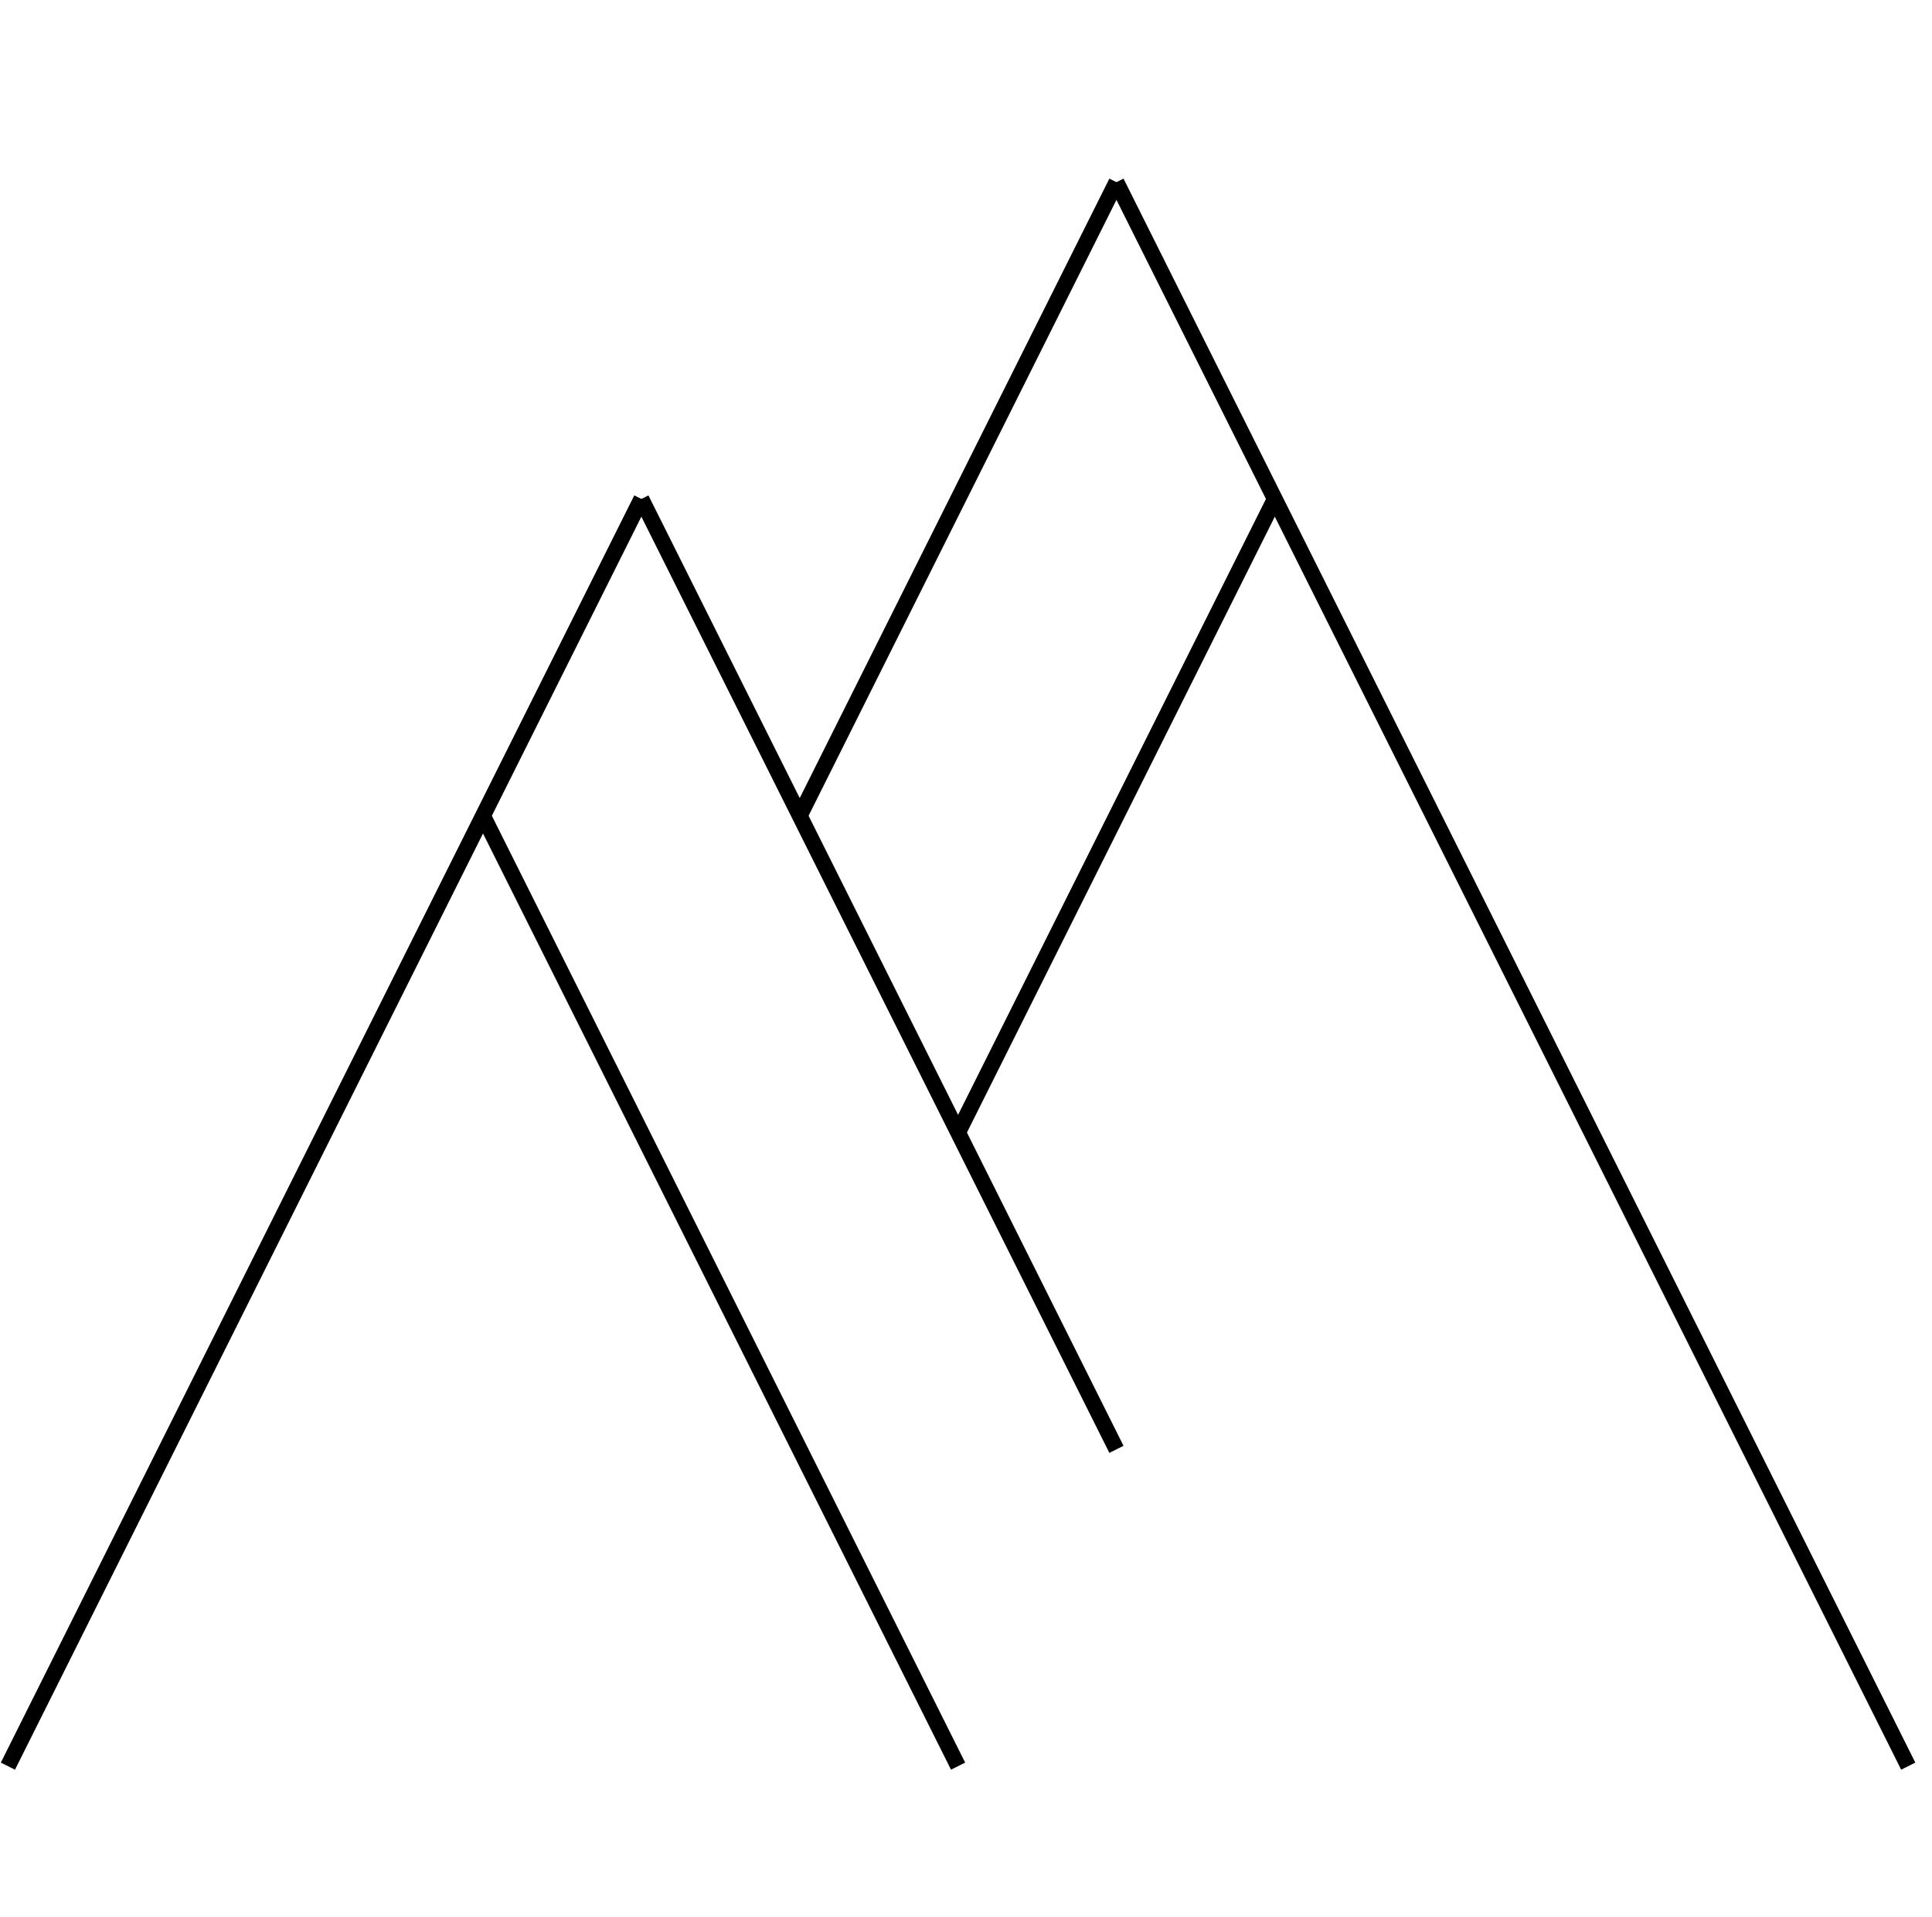 <!DOCTYPE svg PUBLIC "-//W3C//DTD SVG 1.1//EN" "http://www.w3.org/Graphics/SVG/1.1/DTD/svg11.dtd">
<svg xmlns="http://www.w3.org/2000/svg" xmlns:xlink="http://www.w3.org/1999/xlink" width="122px" height="121px" version="1.1"><defs/><g transform="translate(0.5,0.5)"><path d="M 0 111 L 40 31" fill="none" stroke="#000000" stroke-miterlimit="10" pointer-events="none"/><path d="M 40 31 L 70 91" fill="none" stroke="#000000" stroke-miterlimit="10" pointer-events="none"/><path d="M 50 51 L 70 11" fill="none" stroke="#000000" stroke-miterlimit="10" pointer-events="none"/><path d="M 70 11 L 120 111" fill="none" stroke="#000000" stroke-miterlimit="10" pointer-events="none"/><path d="M 30 51 L 60 111" fill="none" stroke="#000000" stroke-miterlimit="10" pointer-events="none"/><path d="M 60 71 L 80 31" fill="none" stroke="#000000" stroke-miterlimit="10" pointer-events="none"/></g></svg>